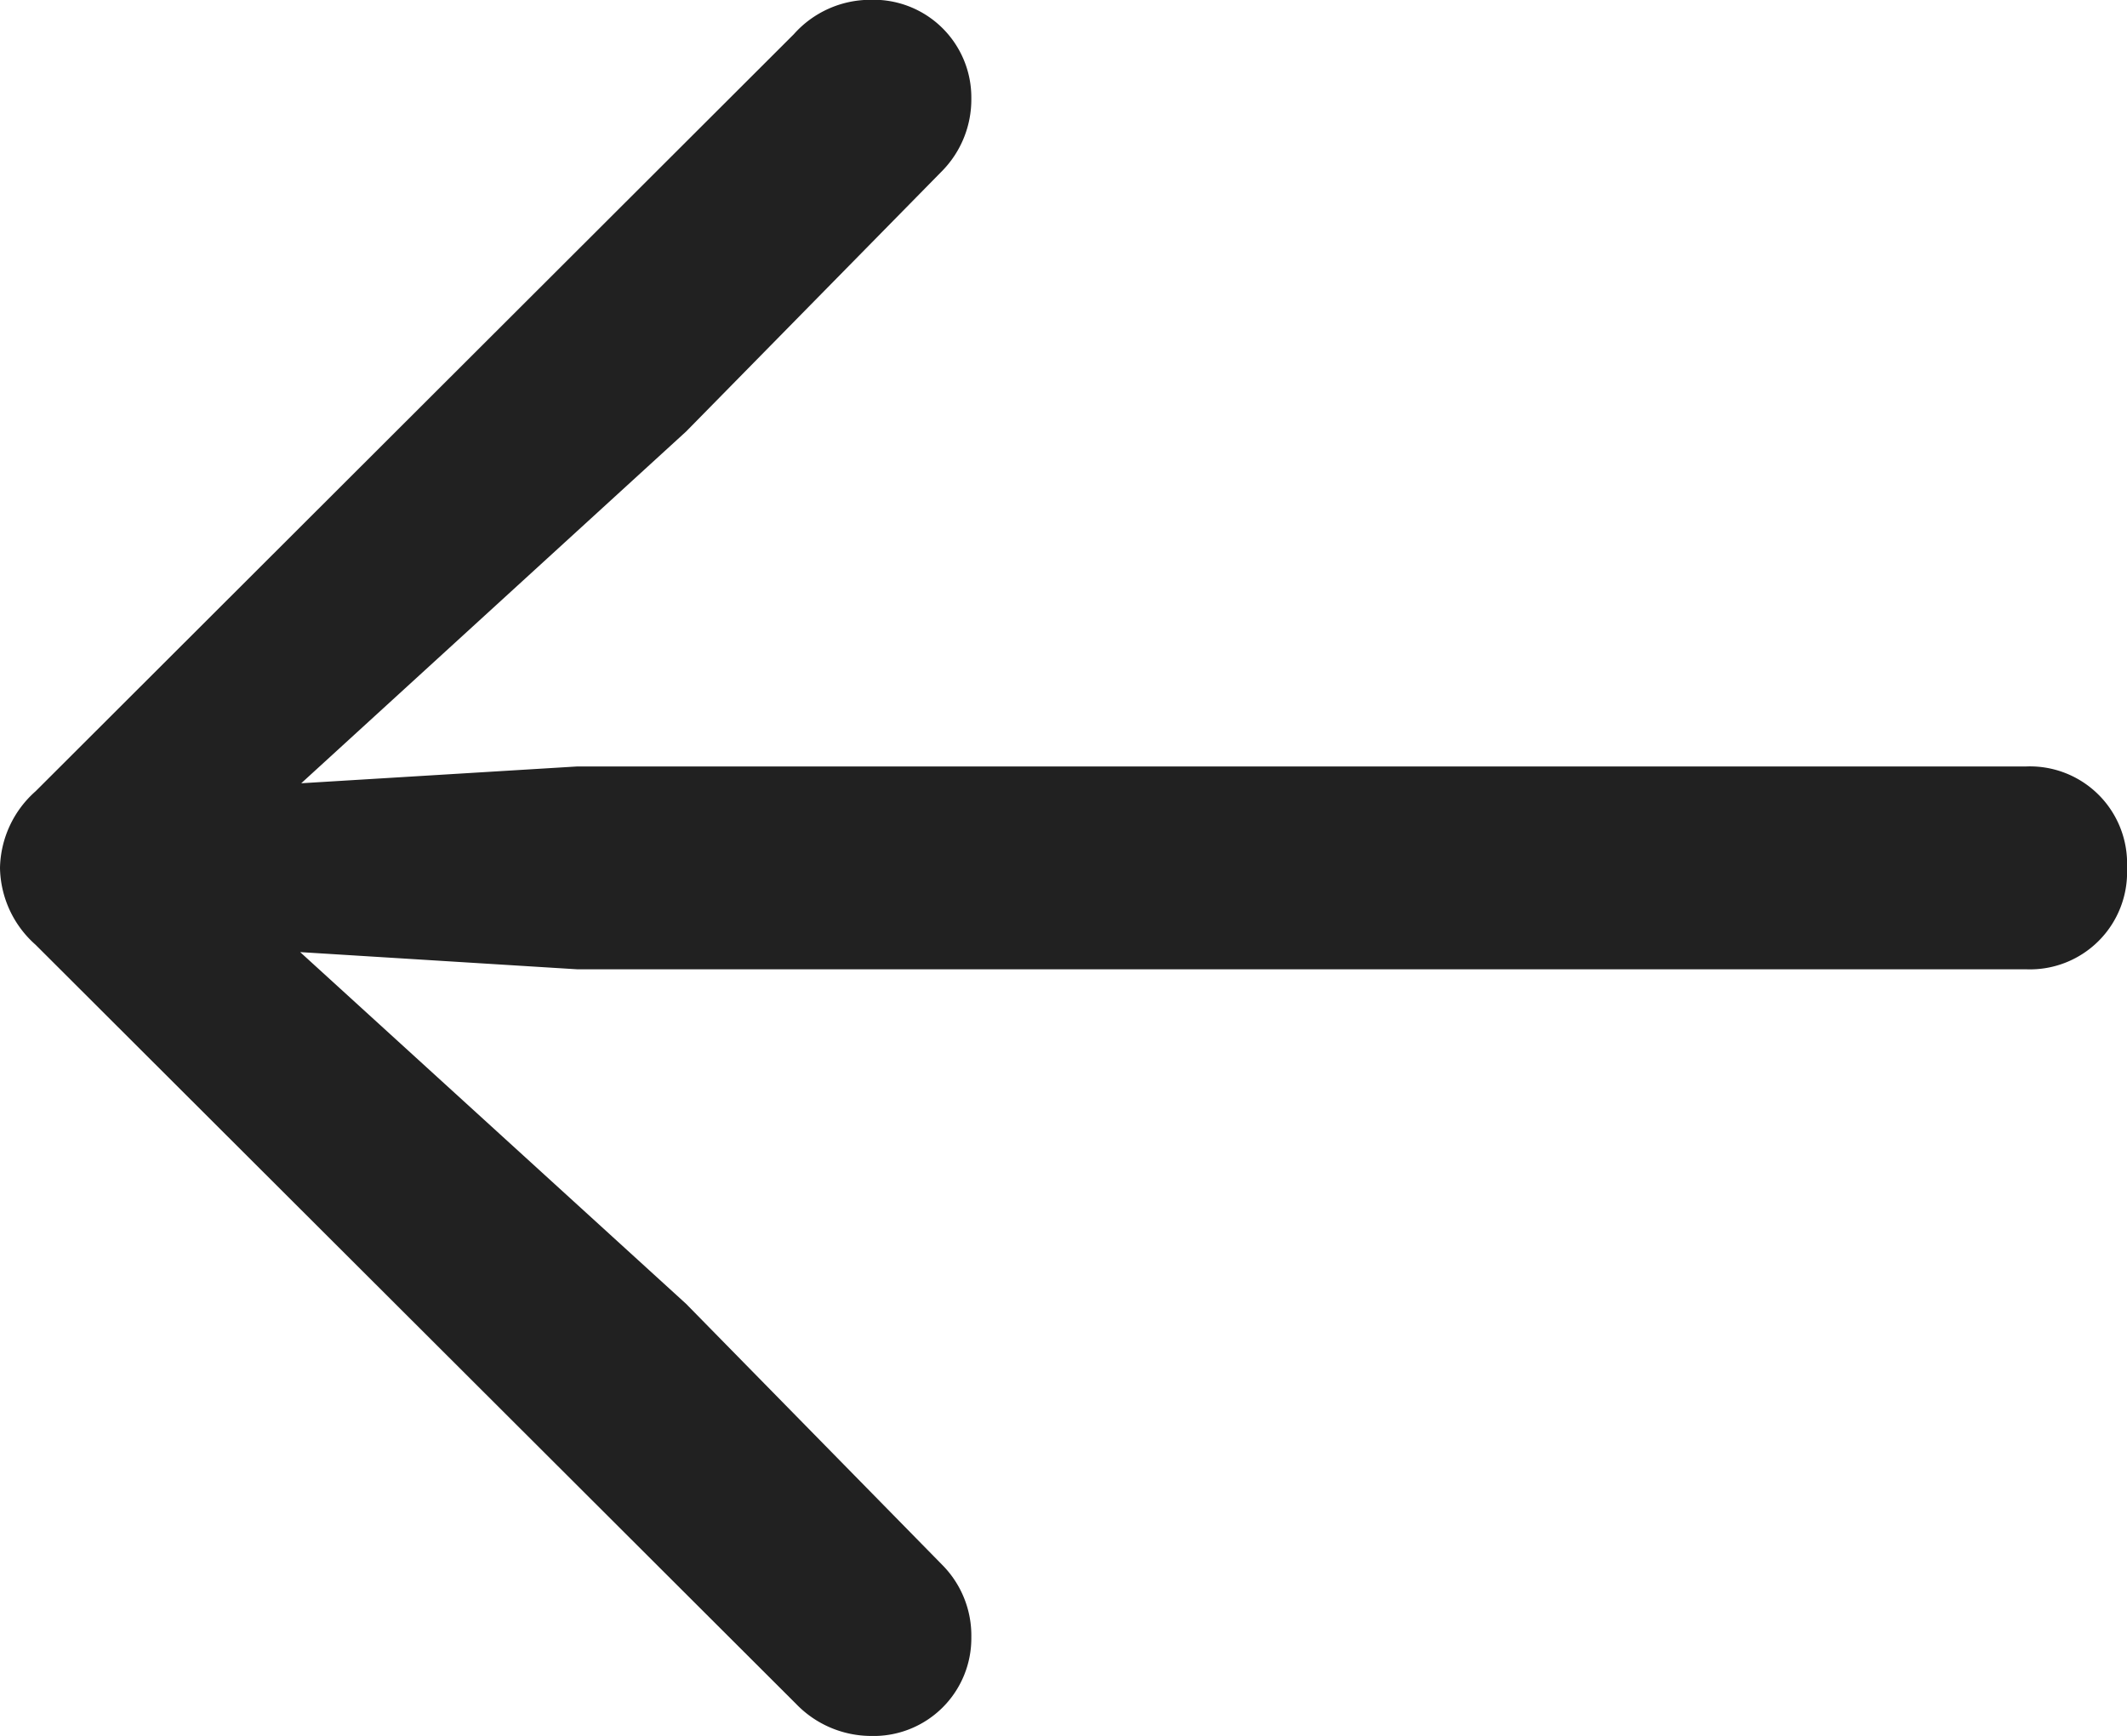 <svg xmlns="http://www.w3.org/2000/svg" width="21.762" height="17.766" viewBox="0 0 21.762 17.766">
  <path id="Path_3668" data-name="Path 3668" d="M2.988-8.461a1.074,1.074,0,0,0,.363.785L11.133.094a1.068,1.068,0,0,0,.762.328A1,1,0,0,0,12.926-.586a1.026,1.026,0,0,0-.293-.738L10.008-4l-3.949-3.6,2.836.176H23.719A.994.994,0,0,0,24.75-8.461.994.994,0,0,0,23.719-9.5H8.895L6.07-9.328l3.938-3.6L12.633-15.6a1.046,1.046,0,0,0,.293-.738,1,1,0,0,0-1.031-1.008,1.048,1.048,0,0,0-.785.352L3.352-9.246A1.074,1.074,0,0,0,2.988-8.461Z" transform="translate(-2.988 17.344)" fill="#212121"/>
</svg>
